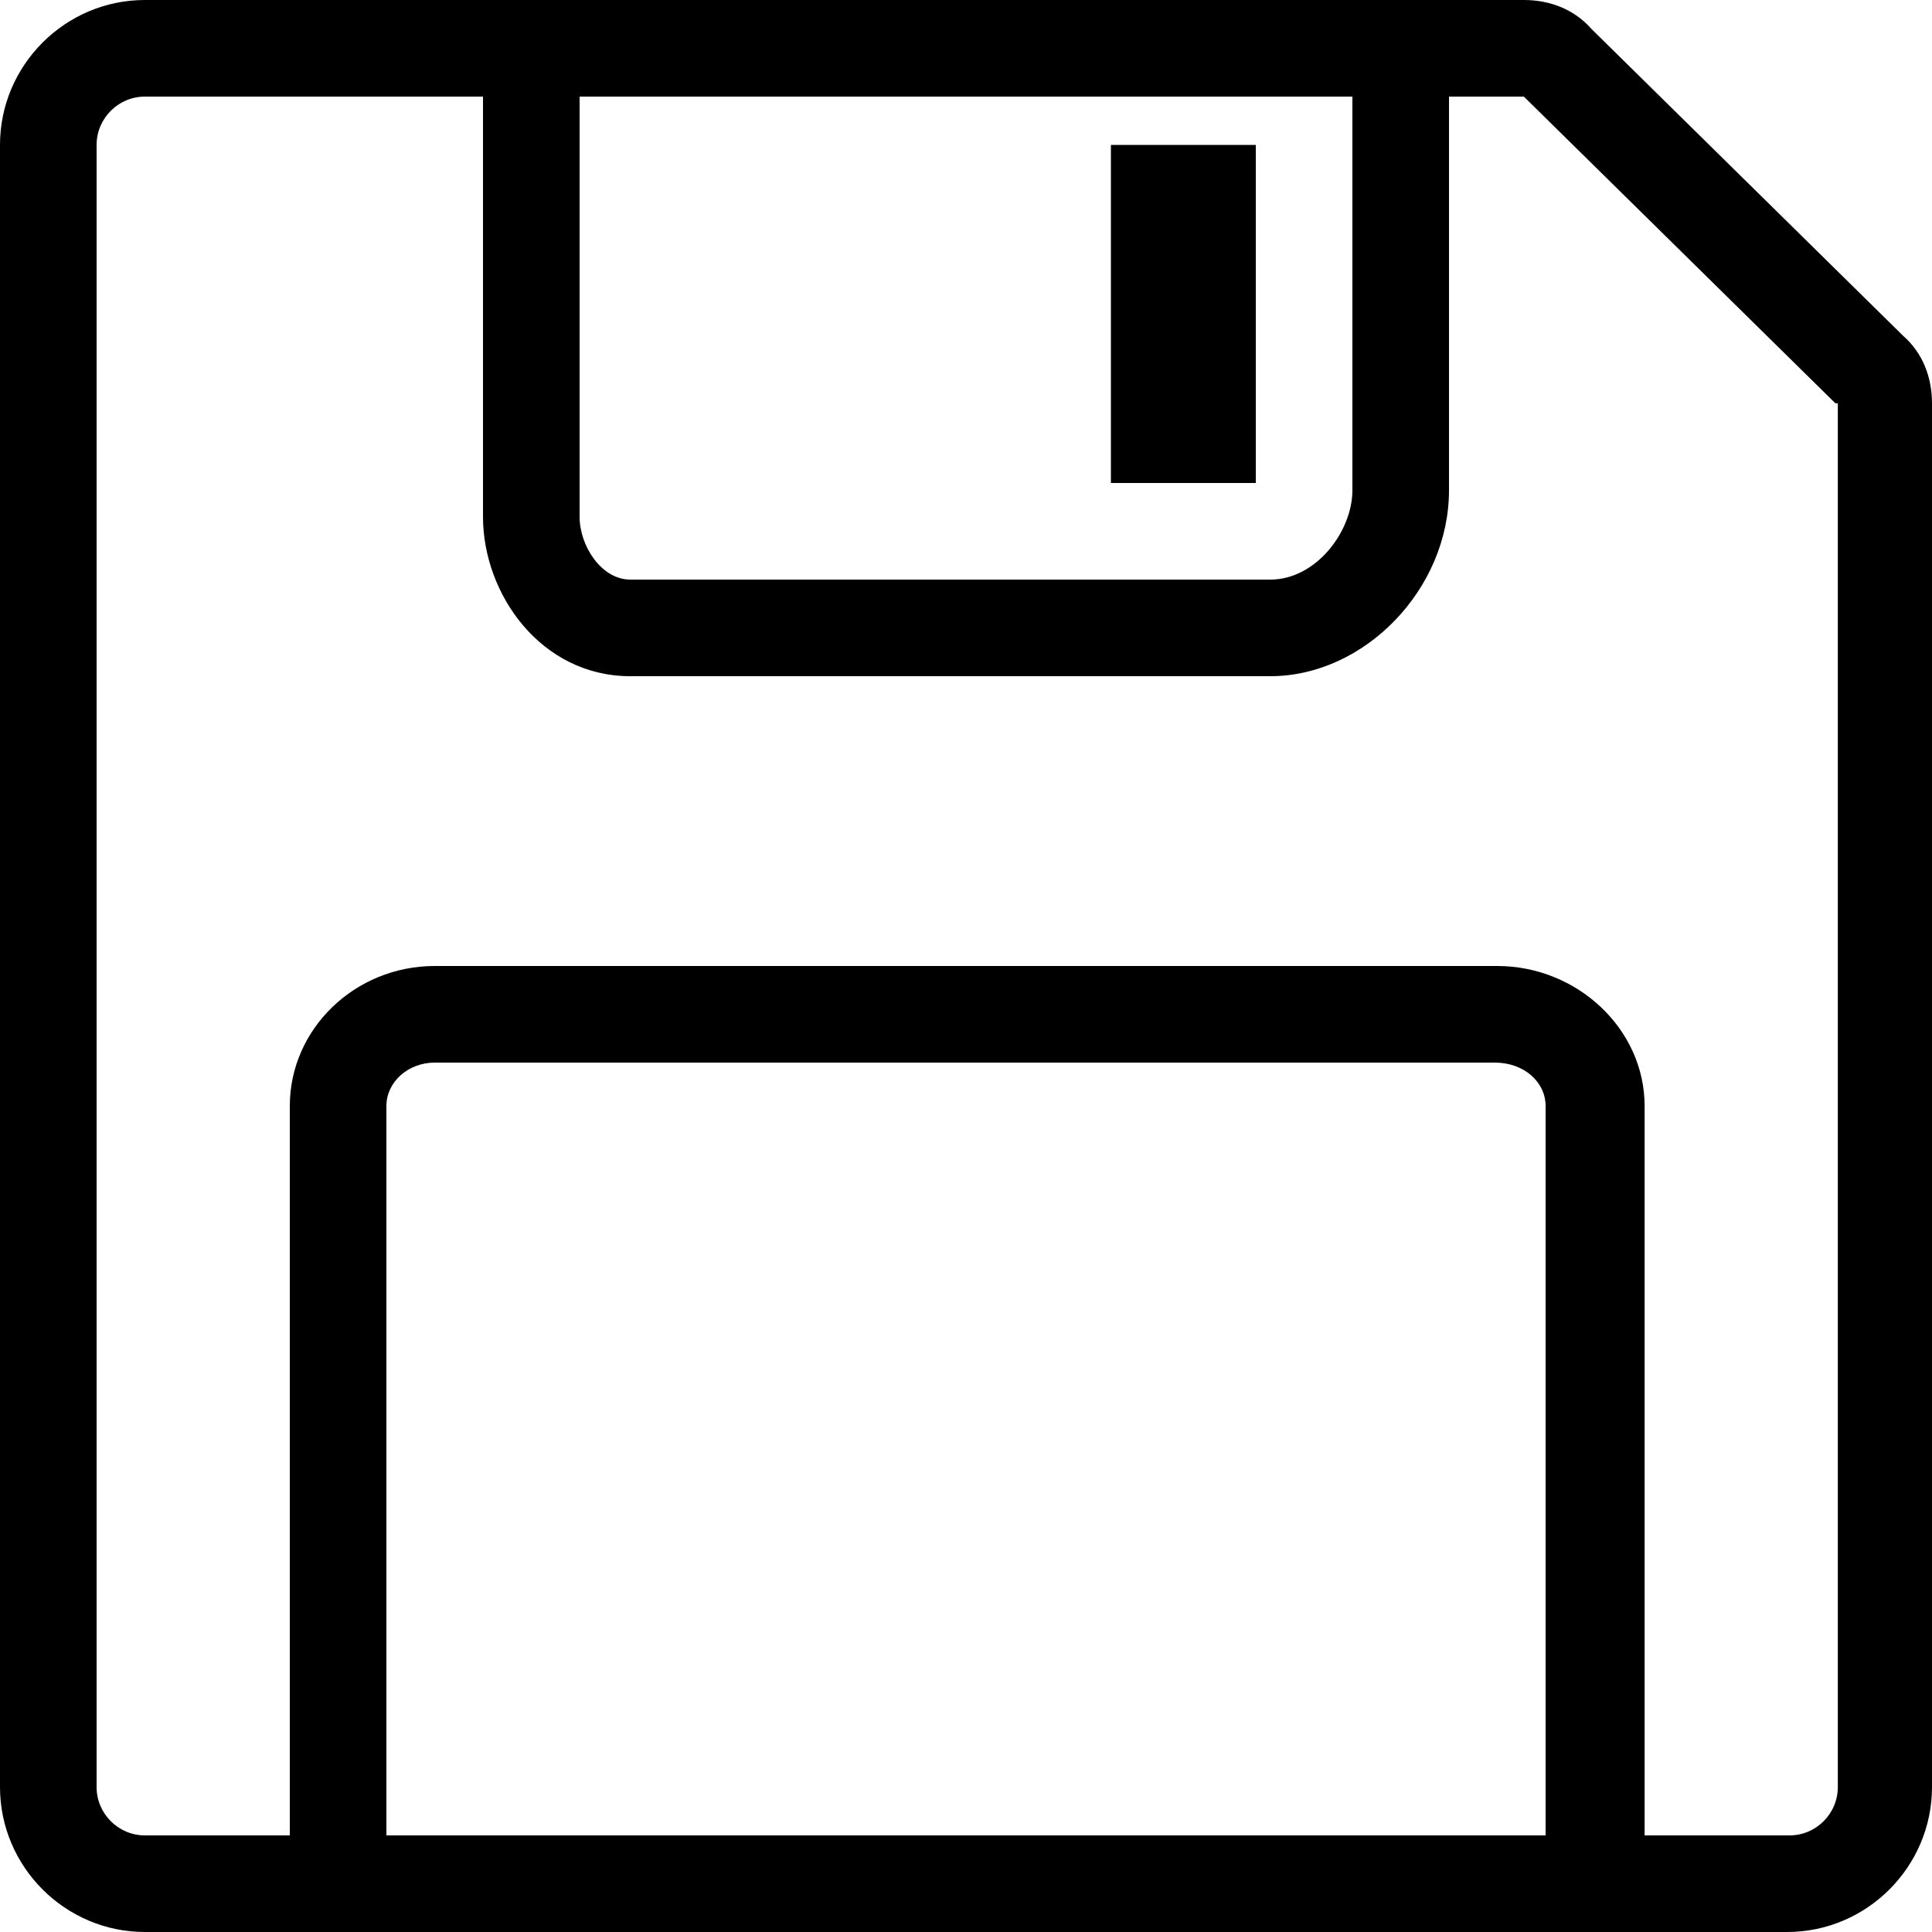 <svg xmlns="http://www.w3.org/2000/svg" viewBox="0 0 80 80"><path d="M52 20h-6V6h6v14zm28-3.3V74c0 3.3-2.7 6-6 6H6c-3.3 0-6-2.7-6-6V6c0-3.3 2.7-6 6-6h57.1c1.1 0 2.1.4 2.8 1.2l12.9 12.7c.8.7 1.2 1.7 1.2 2.8zm-56 4.7c0 1.2.9 2.6 2.1 2.6h26.5c1.9 0 3.4-2 3.4-3.7V4H24v17.4zM64 76V45.8c0-1-.9-1.8-2.1-1.8H18c-1.1 0-2 .8-2 1.8V76h48zm12-59.3L63.1 4H60v16.3c0 4.1-3.5 7.7-7.4 7.7H26.1c-3.7 0-6.1-3.4-6.1-6.6V4H6c-1.1 0-2 .9-2 2v68c0 1.1.9 2 2 2h6V45.8c0-3.2 2.7-5.8 6-5.8h44c3.3 0 6.1 2.6 6.1 5.8V76h6c1.1 0 2-.9 2-2V16.7z"/></svg>